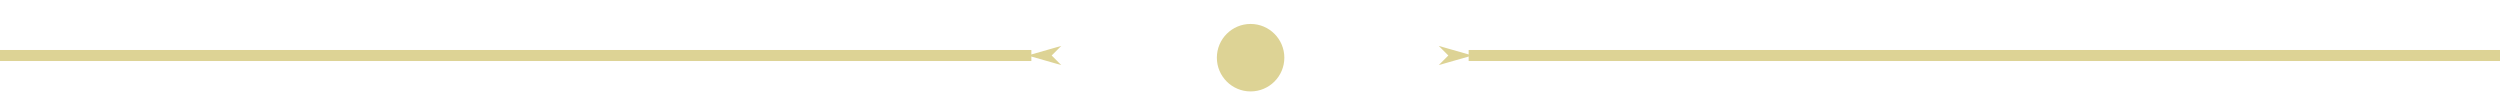 <?xml version="1.0" encoding="UTF-8" standalone="no"?>
<!-- Created with Inkscape (http://www.inkscape.org/) -->

<svg
   xmlns:dc="http://purl.org/dc/elements/1.1/"
   xmlns:cc="http://creativecommons.org/ns#"
   xmlns:rdf="http://www.w3.org/1999/02/22-rdf-syntax-ns#"
   xmlns:svg="http://www.w3.org/2000/svg"
   xmlns="http://www.w3.org/2000/svg"
   xmlns:sodipodi="http://sodipodi.sourceforge.net/DTD/sodipodi-0.dtd"
   xmlns:inkscape="http://www.inkscape.org/namespaces/inkscape"
   width="254.744"
   height="11.254"
   viewBox="0 0 254.744 11.254"
   id="svg4149"
   version="1.1"
   inkscape:version="0.91 r13725"
   sodipodi:docname="line.svg">
  <defs
     id="defs4151">
    <marker
       inkscape:isstock="true"
       style="overflow:visible"
       id="marker5997"
       refX="0"
       refY="0"
       orient="auto"
       inkscape:stockid="Arrow1Lend">
      <path
         transform="matrix(-0.8,0,0,-0.8,-10,0)"
         style="fill:#ddd395;fill-opacity:1;fill-rule:evenodd;stroke:#ddd395;stroke-width:1pt;stroke-opacity:1"
         d="M 0,0 5,-5 -12.5,0 5,5 0,0 Z"
         id="path5999"
         inkscape:connector-curvature="0" />
    </marker>
    <marker
       inkscape:stockid="Arrow1Lend"
       orient="auto"
       refY="0"
       refX="0"
       id="Arrow1Lend"
       style="overflow:visible"
       inkscape:isstock="true"
       inkscape:collect="always">
      <path
         id="path5071"
         d="M 0,0 5,-5 -12.5,0 5,5 0,0 Z"
         style="fill:#ddd395;fill-opacity:1;fill-rule:evenodd;stroke:#ddd395;stroke-width:1pt;stroke-opacity:1"
         transform="matrix(-0.8,0,0,-0.8,-10,0)"
         inkscape:connector-curvature="0" />
    </marker>
    <marker
       inkscape:stockid="Arrow1Lstart"
       orient="auto"
       refY="0"
       refX="0"
       id="marker5370"
       style="overflow:visible"
       inkscape:isstock="true">
      <path
         id="path5372"
         d="M 0,0 5,-5 -12.5,0 5,5 0,0 Z"
         style="fill:#000000;fill-opacity:1;fill-rule:evenodd;stroke:#000000;stroke-width:1pt;stroke-opacity:1"
         transform="matrix(0.8,0,0,0.8,10,0)"
         inkscape:connector-curvature="0" />
    </marker>
    <marker
       inkscape:stockid="Arrow1Lstart"
       orient="auto"
       refY="0"
       refX="0"
       id="Arrow1Lstart"
       style="overflow:visible"
       inkscape:isstock="true">
      <path
         id="path5068"
         d="M 0,0 5,-5 -12.5,0 5,5 0,0 Z"
         style="fill:#000000;fill-opacity:1;fill-rule:evenodd;stroke:#000000;stroke-width:1pt;stroke-opacity:1"
         transform="matrix(0.8,0,0,0.8,10,0)"
         inkscape:connector-curvature="0" />
    </marker>
    <marker
       inkscape:stockid="Arrow2Lend"
       orient="auto"
       refY="0"
       refX="0"
       id="Arrow2Lend"
       style="overflow:visible"
       inkscape:isstock="true">
      <path
         id="path5089"
         style="fill:#000000;fill-opacity:1;fill-rule:evenodd;stroke:#000000;stroke-width:0.625;stroke-linejoin:round;stroke-opacity:1"
         d="M 8.719,4.034 -2.207,0.016 8.719,-4.002 c -1.745,2.372 -1.735,5.617 -6e-7,8.035 z"
         transform="matrix(-1.1,0,0,-1.1,-1.1,0)"
         inkscape:connector-curvature="0" />
    </marker>
    <filter
       style="color-interpolation-filters:sRGB"
       inkscape:label="Fade to Black or White"
       id="filter5058">
      <feColorMatrix
         values="0.45 0 0 0 0 0 0.45 0 0 0 0 0 0.45 0 0 0 0 0 1 0"
         id="feColorMatrix5060" />
    </filter>
    <marker
       inkscape:stockid="Arrow1Lend"
       orient="auto"
       refY="0"
       refX="0"
       id="Arrow1Lend-2"
       style="overflow:visible"
       inkscape:isstock="true">
      <path
         inkscape:connector-curvature="0"
         id="path5071-6"
         d="M 0,0 5,-5 -12.5,0 5,5 0,0 Z"
         style="fill:#000000;fill-opacity:1;fill-rule:evenodd;stroke:#000000;stroke-width:1pt;stroke-opacity:1"
         transform="matrix(-0.8,0,0,-0.8,-10,0)" />
    </marker>
  </defs>
  <sodipodi:namedview
     id="base"
     pagecolor="#ffffff"
     bordercolor="#666666"
     borderopacity="1.0"
     inkscape:pageopacity="0.0"
     inkscape:pageshadow="2"
     inkscape:zoom="0.49497475"
     inkscape:cx="46.766969"
     inkscape:cy="146.71184"
     inkscape:document-units="px"
     inkscape:current-layer="layer1"
     showgrid="false"
     inkscape:window-width="1366"
     inkscape:window-height="705"
     inkscape:window-x="-8"
     inkscape:window-y="-8"
     inkscape:window-maximized="1"
     units="px" />
  <g
     inkscape:label="Layer 1"
     inkscape:groupmode="layer"
     id="layer1"
     transform="translate(0,-1041.108)">
    <path
       style="fill:none;fill-rule:evenodd;stroke:#000000;stroke-width:1.123px;stroke-linecap:butt;stroke-linejoin:miter;stroke-opacity:1;marker-start:url(#Arrow1Lend-2)"
       d="m 17.651,5.627 105.093,0"
       id="path5062-2"
       inkscape:connector-curvature="0"
       sodipodi:nodetypes="cc" />
    <g
       id="g6477"
       transform="matrix(1,0,0,1,-394.755,329.043)">
      <path
         sodipodi:nodetypes="cc"
         inkscape:connector-curvature="0"
         id="path5062"
         d="m 544.407,717.72 105.093,0"
         style="fill:none;fill-rule:evenodd;stroke:#ddd395;stroke-width:1.123px;stroke-linecap:butt;stroke-linejoin:miter;stroke-opacity:1;marker-start:url(#Arrow1Lend)" />
      <path
         style="fill:none;fill-rule:evenodd;stroke:#ddd395;stroke-width:1.123px;stroke-linecap:butt;stroke-linejoin:miter;stroke-opacity:1;marker-start:url(#marker5997)"
         d="m 499.848,717.72 -105.093,0"
         id="path5995"
         inkscape:connector-curvature="0"
         sodipodi:nodetypes="cc" />
      <circle
         r="3.438"
         cy="717.943"
         cx="522.188"
         id="path6409"
         style="opacity:1;fill:#ddd395;fill-opacity:1;fill-rule:nonzero;stroke:none;stroke-width:3;stroke-linecap:butt;stroke-linejoin:miter;stroke-miterlimit:4;stroke-dasharray:none;stroke-dashoffset:0;stroke-opacity:1" />
    </g>
  </g>
</svg>

